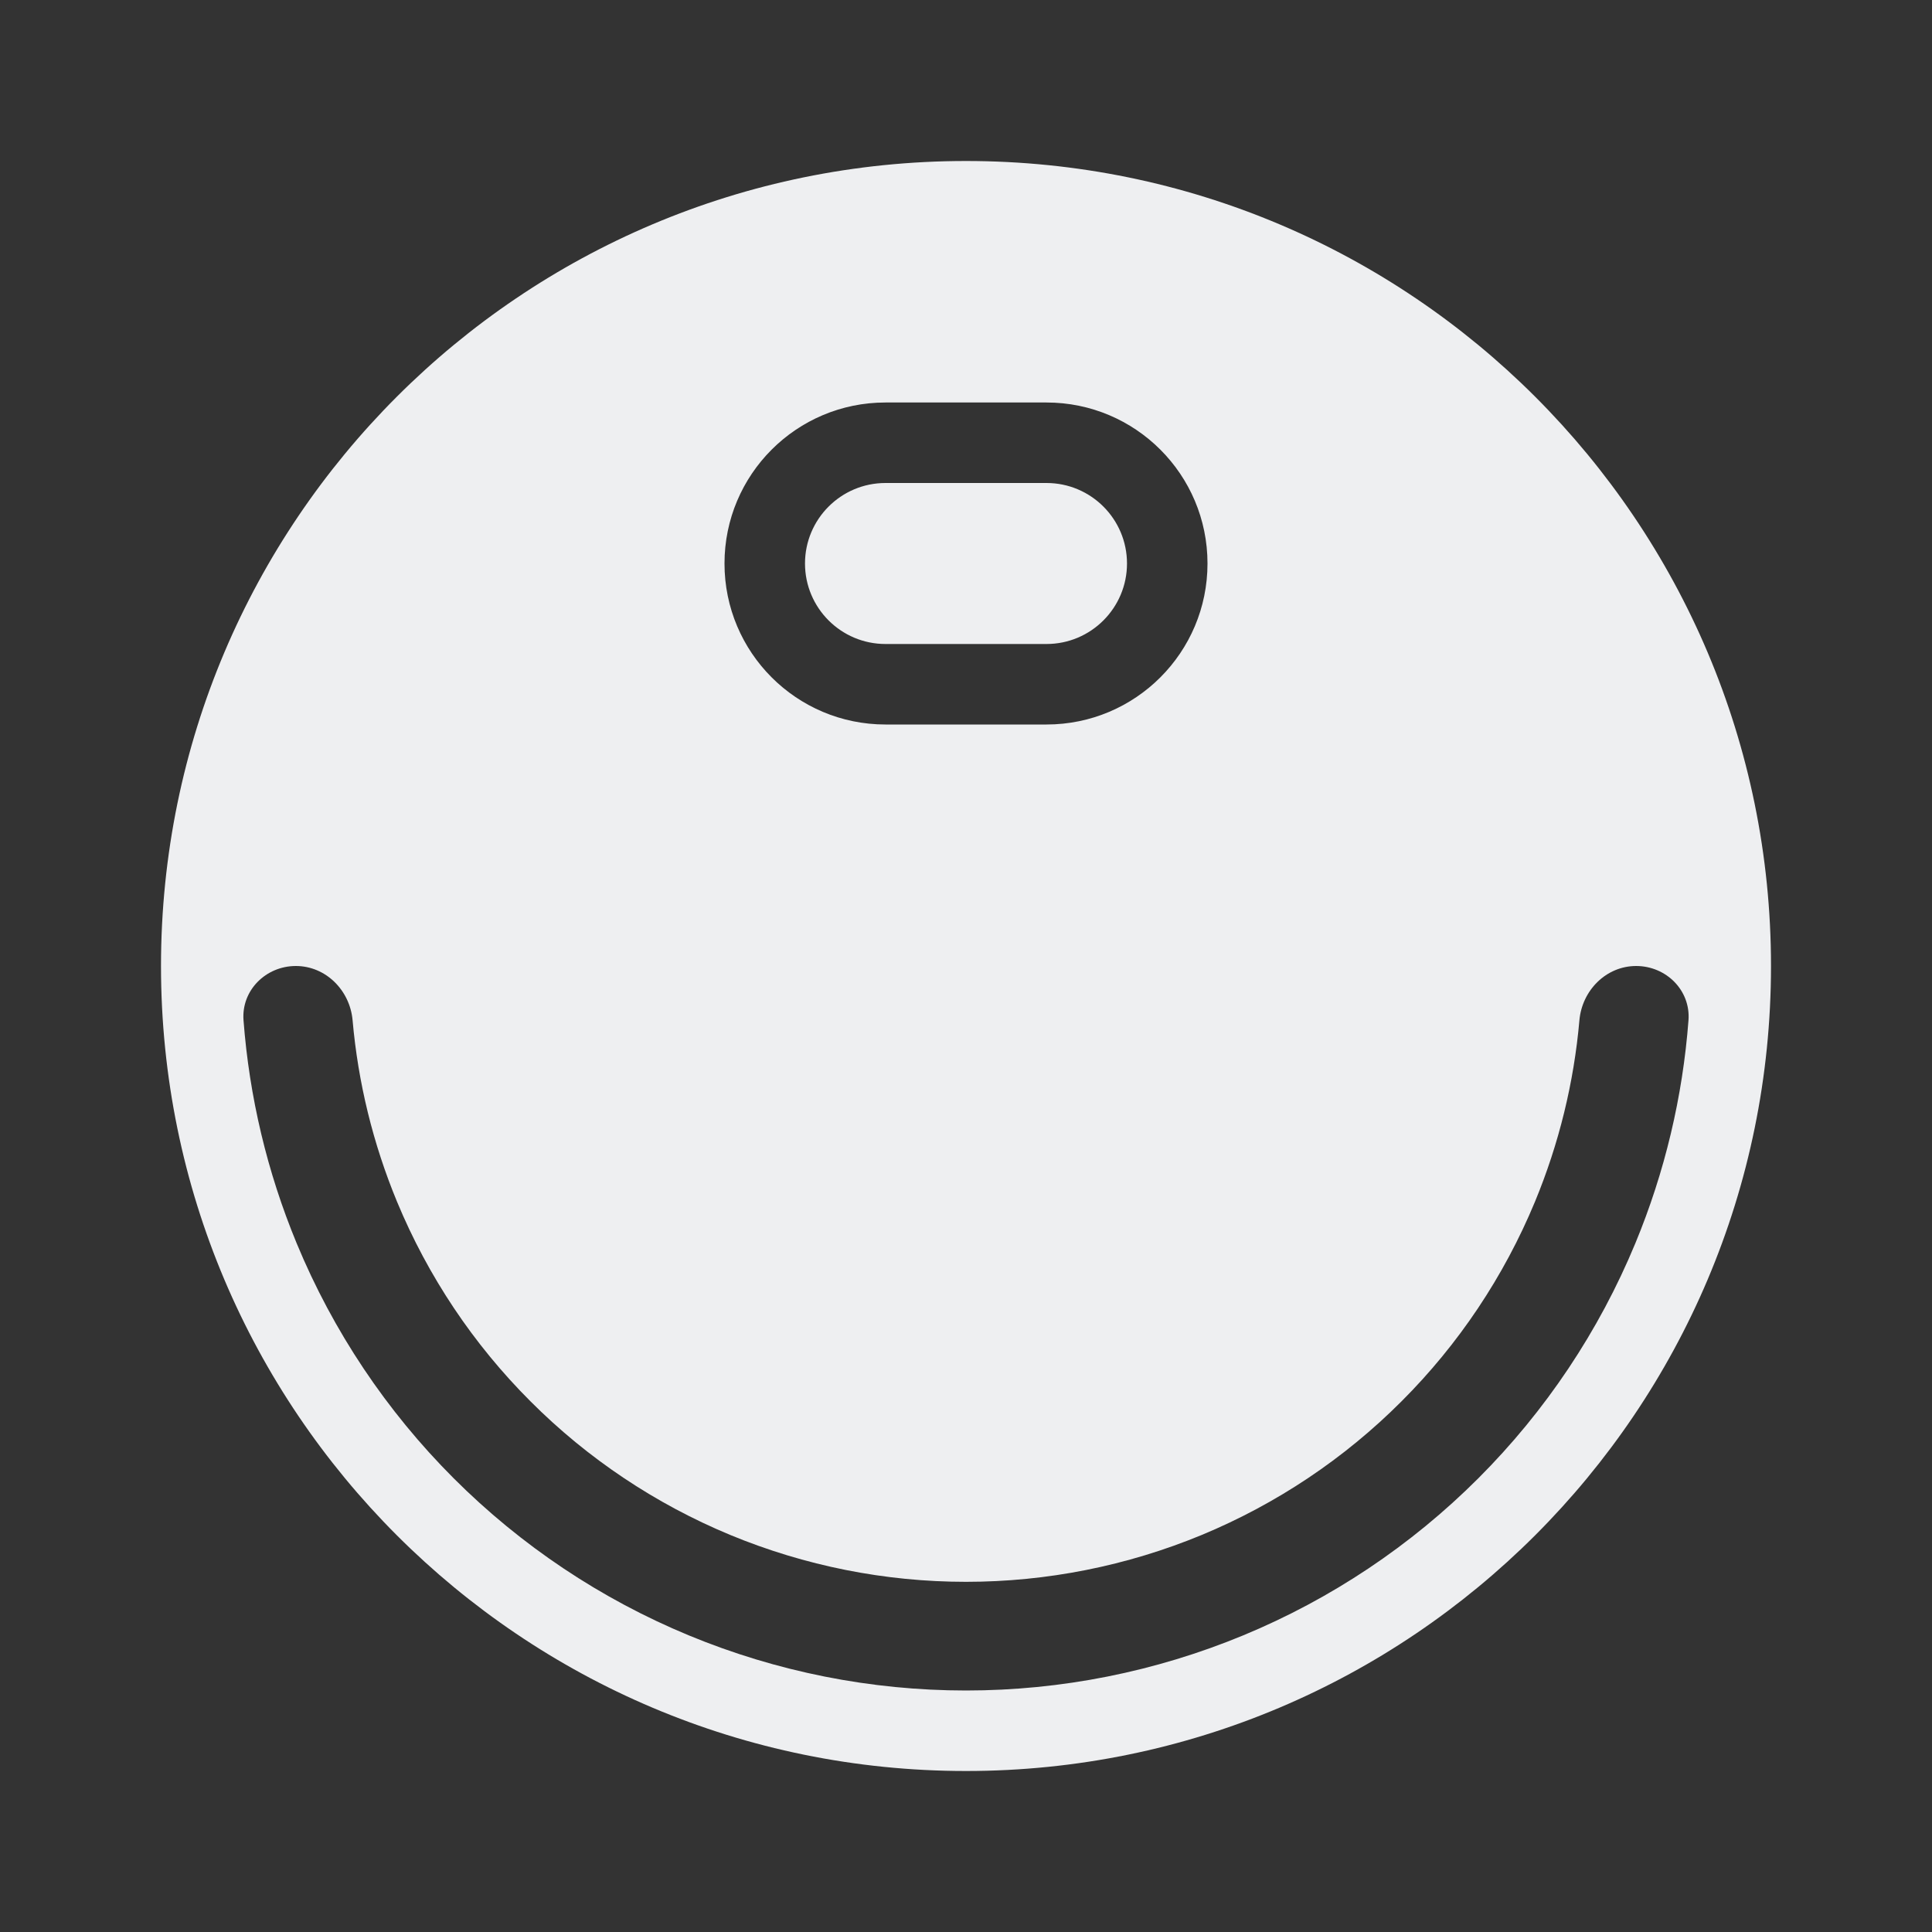 <svg width="24" height="24" viewBox="0 0 24 24" fill="none" xmlns="http://www.w3.org/2000/svg">
<rect x="0" y="0" width="24" height="24" fill="#333333" stroke="none"/>
<g id="Icon/Robot">
<path id="Vector" fill-rule="evenodd" clip-rule="evenodd" d="M12 22C17.523 22 22 17.523 22 12C22 6.477 17.523 2 12 2C6.477 2 2 6.477 2 12C2 17.523 6.477 22 12 22ZM20.975 12.674C21.003 12.303 20.698 12 20.325 12C19.952 12 19.653 12.303 19.62 12.674C19.552 13.448 19.366 14.208 19.068 14.928C18.683 15.856 18.12 16.699 17.409 17.409C16.699 18.12 15.856 18.683 14.928 19.068C13.999 19.452 13.005 19.65 12 19.65C10.995 19.65 10.001 19.452 9.072 19.068C8.144 18.683 7.301 18.12 6.591 17.409C5.88 16.699 5.317 15.856 4.932 14.928C4.634 14.208 4.448 13.448 4.38 12.674C4.347 12.303 4.048 12 3.675 12C3.302 12 2.997 12.303 3.025 12.674C3.097 13.625 3.319 14.56 3.685 15.444C4.137 16.536 4.8 17.528 5.636 18.364C6.472 19.2 7.464 19.863 8.556 20.315C9.648 20.767 10.818 21 12 21C13.182 21 14.352 20.767 15.444 20.315C16.536 19.863 17.528 19.2 18.364 18.364C19.2 17.528 19.863 16.536 20.315 15.444C20.681 14.56 20.903 13.625 20.975 12.674ZM9 7C9 5.895 9.895 5 11 5H13C14.105 5 15 5.895 15 7C15 8.105 14.105 9 13 9H11C9.895 9 9 8.105 9 7ZM11 6C10.448 6 10 6.448 10 7C10 7.552 10.448 8 11 8H13C13.552 8 14 7.552 14 7C14 6.448 13.552 6 13 6H11Z" fill="#EEEFF1"/>
</g>
</svg>
